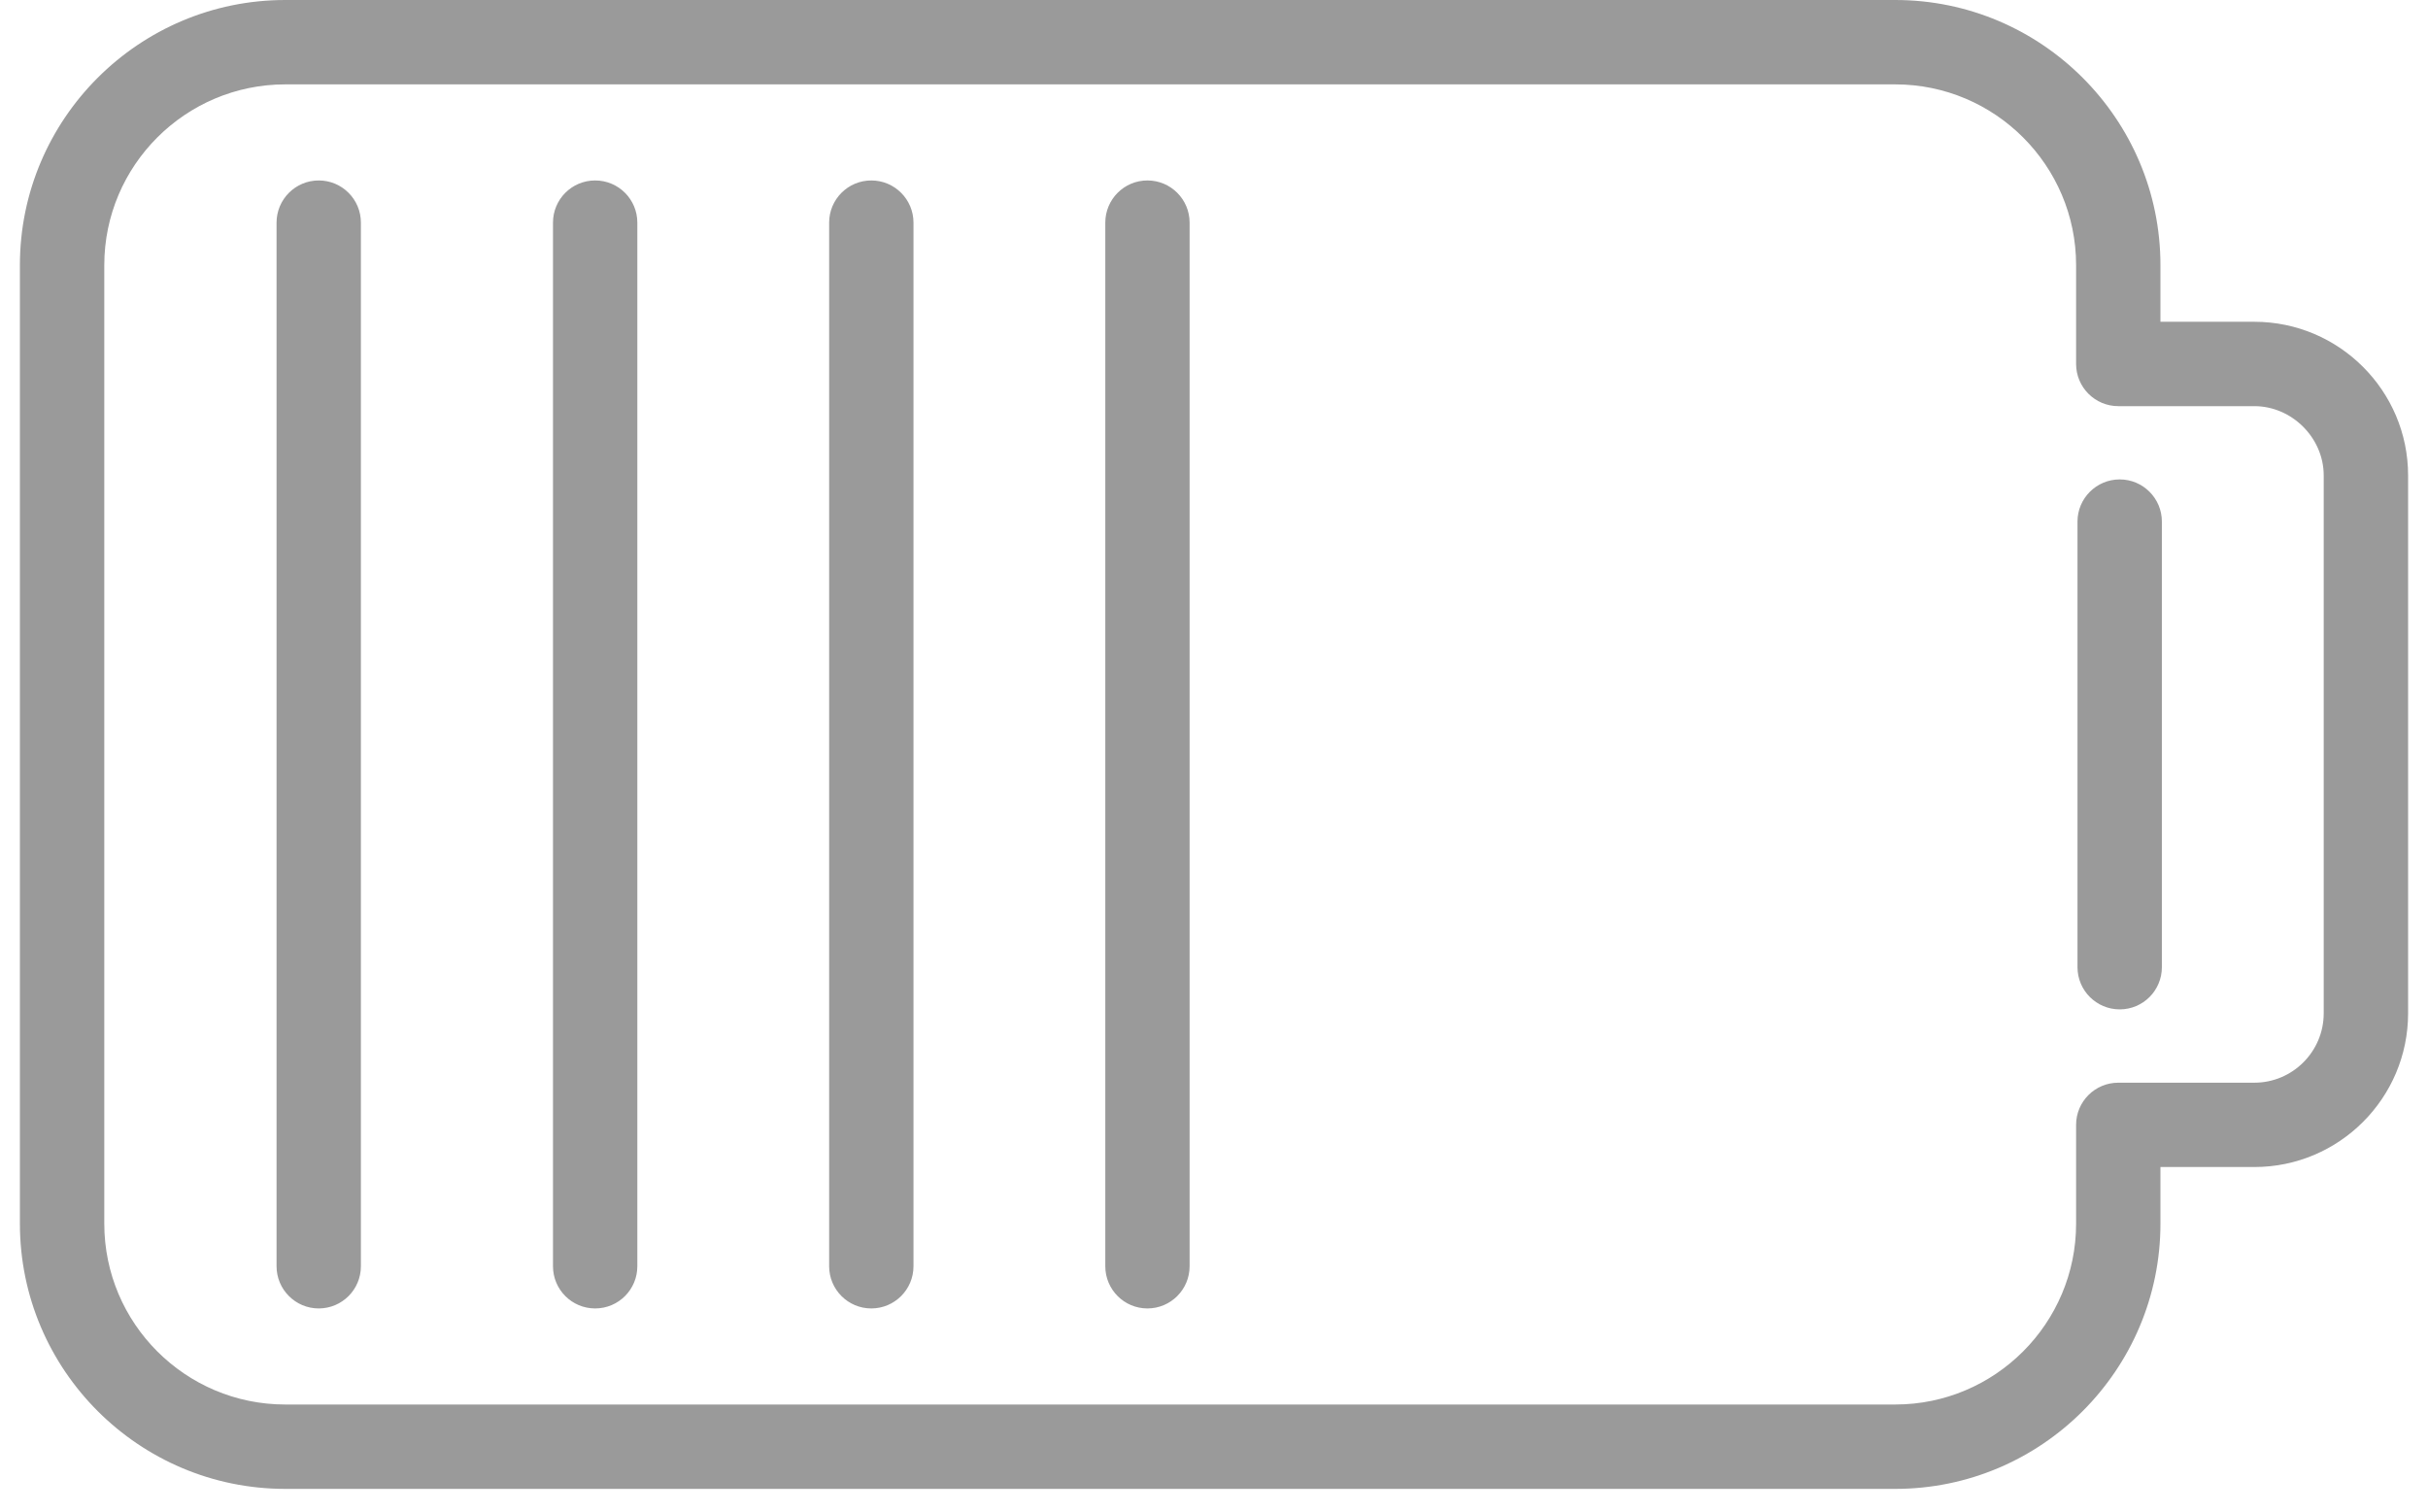 <?xml version="1.0" encoding="UTF-8" standalone="no"?>
<svg width="61px" height="38px" viewBox="0 0 61 38" version="1.1" xmlns="http://www.w3.org/2000/svg" xmlns:xlink="http://www.w3.org/1999/xlink" xmlns:sketch="http://www.bohemiancoding.com/sketch/ns">
    <!-- Generator: Sketch 3.5 (25232) - http://www.bohemiancoding.com/sketch -->
    <title>Fill 191</title>
    <desc>Created with Sketch.</desc>
    <defs></defs>
    <g id="Page-1" stroke="none" stroke-width="1" fill="none" fill-rule="evenodd" sketch:type="MSPage">
        <g id="ccn-lite" sketch:type="MSArtboardGroup" transform="translate(-959, -429)" fill="#9A9A9A">
            <g id="main-content" sketch:type="MSLayerGroup" transform="translate(382, 112)">
                <g id="sensor" transform="translate(0, 278)" sketch:type="MSShapeGroup">
                    <g id="nattery" transform="translate(550, 0)">
                        <g id="Group-5">
                            <path d="M41.952,43.534 C41.366,43.534 40.893,44.009 40.893,44.594 L40.893,70.816 C40.893,71.401 41.366,71.876 41.952,71.876 C42.539,71.876 43.012,71.401 43.012,70.816 L43.012,44.594 C43.012,44.009 42.539,43.534 41.952,43.534 L41.952,43.534 Z M35.007,43.534 C34.424,43.534 33.948,44.009 33.948,44.594 L33.948,70.816 C33.948,71.401 34.424,71.876 35.007,71.876 C35.594,71.876 36.067,71.401 36.067,70.816 L36.067,44.594 C36.067,44.009 35.594,43.534 35.007,43.534 L35.007,43.534 Z M48.89,43.534 C48.305,43.534 47.831,44.009 47.831,44.594 L47.831,70.816 C47.831,71.401 48.305,71.876 48.89,71.876 C49.475,71.876 49.95,71.401 49.95,70.816 L49.95,44.594 C49.95,44.009 49.475,43.534 48.89,43.534 L48.89,43.534 Z M55.827,43.534 C55.243,43.534 54.769,44.009 54.769,44.594 L54.769,70.816 C54.769,71.401 55.243,71.876 55.827,71.876 C56.413,71.876 56.887,71.401 56.887,70.816 L56.887,44.594 C56.887,44.009 56.413,43.534 55.827,43.534 L55.827,43.534 Z M83.637,47.085 L81.278,47.085 L81.278,45.662 C81.278,41.989 78.288,39 74.616,39 L34.167,39 C30.491,39 27.5,41.989 27.5,45.662 L27.5,69.746 C27.5,73.421 30.491,76.41 34.167,76.41 L74.616,76.41 C78.288,76.41 81.278,73.421 81.278,69.746 L81.278,68.323 L83.637,68.323 C85.766,68.323 87.5,66.591 87.5,64.46 L87.5,50.946 C87.5,48.818 85.766,47.085 83.637,47.085 L83.637,47.085 Z M85.38,64.46 C85.38,65.422 84.598,66.204 83.637,66.204 L80.219,66.204 C79.634,66.204 79.159,66.678 79.159,67.263 L79.159,69.746 C79.159,72.251 77.121,74.29 74.616,74.29 L34.167,74.29 C31.659,74.29 29.62,72.251 29.62,69.746 L29.62,45.662 C29.62,43.159 31.659,41.12 34.167,41.12 L74.616,41.12 C77.121,41.12 79.159,43.159 79.159,45.662 L79.159,48.145 C79.159,48.73 79.634,49.205 80.219,49.205 L83.637,49.205 C84.581,49.205 85.38,50.002 85.38,50.946 L85.38,64.46 L85.38,64.46 Z M80.255,51.046 C79.67,51.046 79.194,51.521 79.194,52.106 L79.194,63.301 C79.194,63.888 79.67,64.362 80.255,64.362 C80.84,64.362 81.314,63.888 81.314,63.301 L81.314,52.106 C81.314,51.521 80.84,51.046 80.255,51.046 L80.255,51.046 Z" id="Fill-191"></path>
                        </g>
                    </g>
                </g>
            </g>
        </g>
    </g>
</svg>